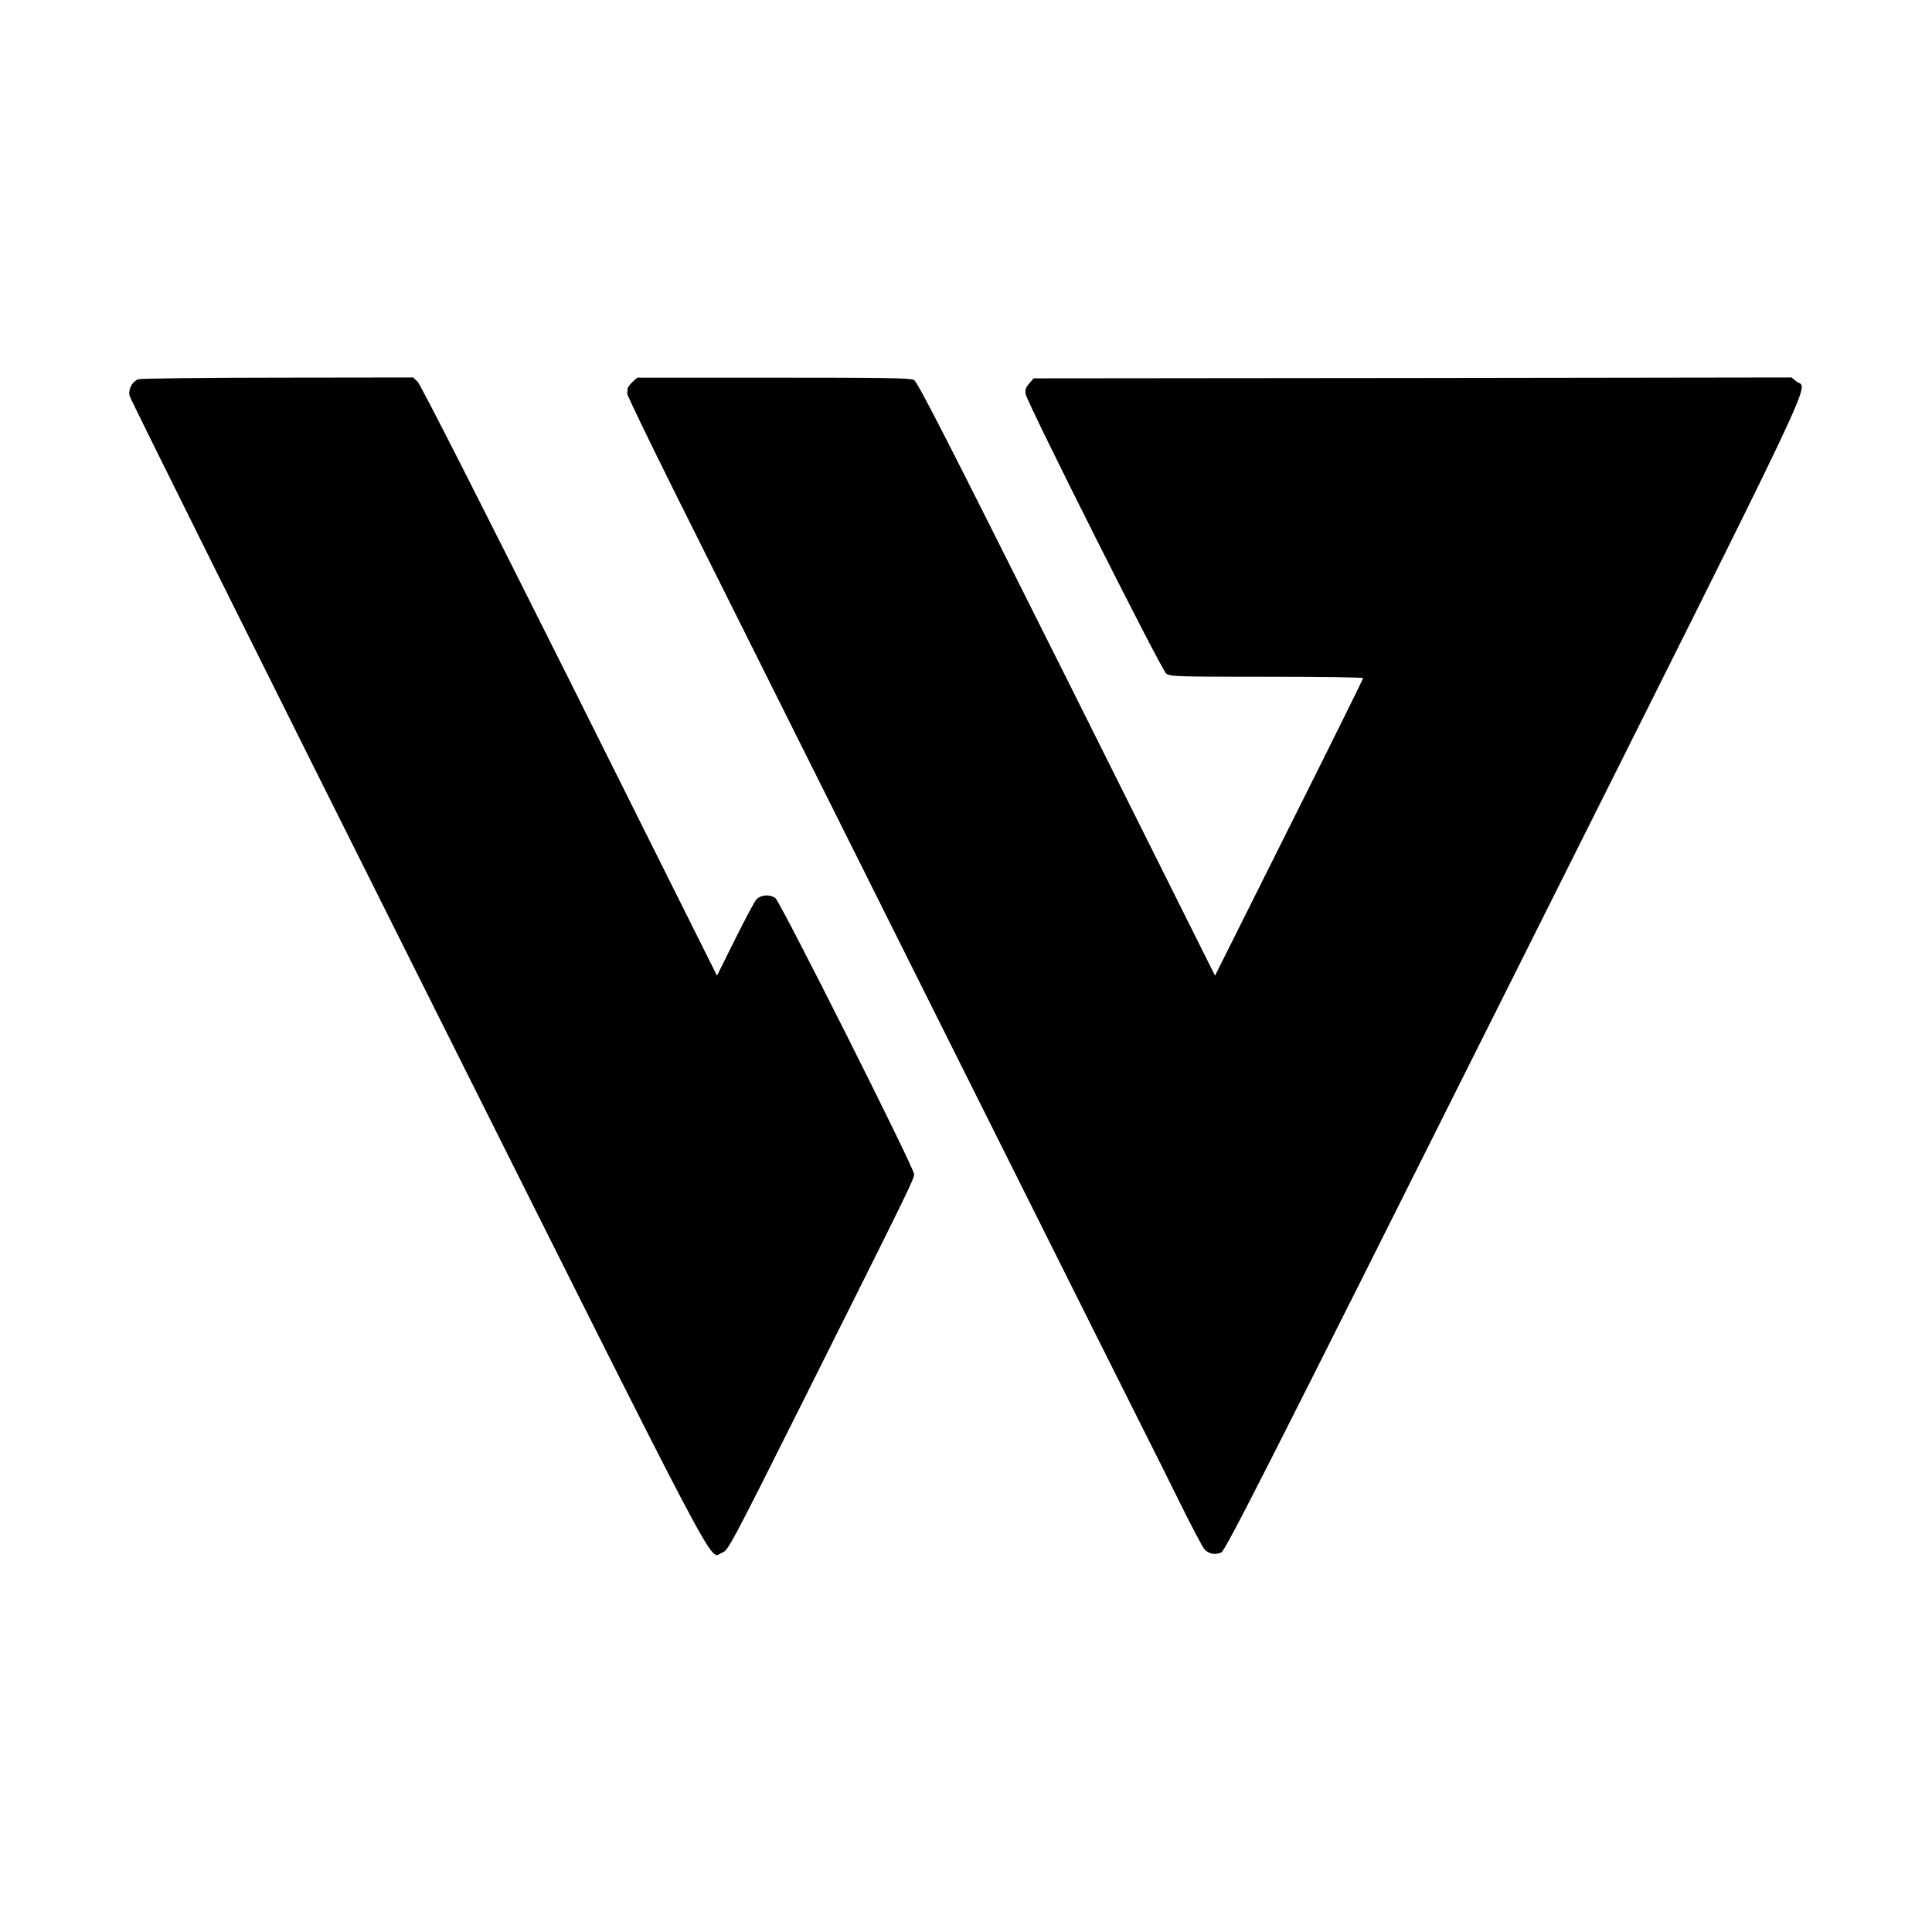 <?xml version="1.0" standalone="no"?>
<!DOCTYPE svg PUBLIC "-//W3C//DTD SVG 20010904//EN"
 "http://www.w3.org/TR/2001/REC-SVG-20010904/DTD/svg10.dtd">
<svg version="1.0" xmlns="http://www.w3.org/2000/svg"
 width="1080pt" height="1080pt" viewBox="0 0 1080 1080"
 preserveAspectRatio="xMidYMid meet">
<g transform="translate(0,1080) scale(0.1,-0.1)"
fill="#000000" stroke="none">
<path d="M773 8680 c-35 -14 -56 -55 -49 -92 4 -18 730 -1477 1614 -3243 1753
-3502 1621 -3250 1698 -3225 34 12 44 30 471 883 576 1151 603 1206 603 1233
0 36 -746 1519 -775 1543 -30 23 -80 20 -106 -6 -10 -10 -63 -110 -119 -222
l-102 -205 -824 1650 c-498 995 -835 1658 -850 1671 l-25 23 -757 -1 c-416 0
-767 -5 -779 -9z"/>
<path d="M3536 8665 c-14 -13 -27 -30 -27 -37 -1 -7 -2 -20 -3 -28 -1 -8 123
-265 275 -570 352 -706 2656 -5315 2669 -5338 5 -9 67 -133 137 -275 70 -142
136 -267 146 -278 25 -26 61 -33 94 -17 24 11 246 449 1640 3233 1758 3511
1639 3262 1576 3312 l-28 23 -2118 -3 -2119 -2 -25 -29 c-19 -23 -24 -36 -19
-60 10 -53 758 -1541 785 -1561 22 -17 59 -18 562 -18 297 0 539 -3 539 -8 0
-4 -186 -380 -414 -835 l-414 -828 -828 1658 c-675 1349 -834 1660 -855 1672
-22 11 -159 13 -787 13 l-760 0 -26 -24z"/>
</g>
</svg>
